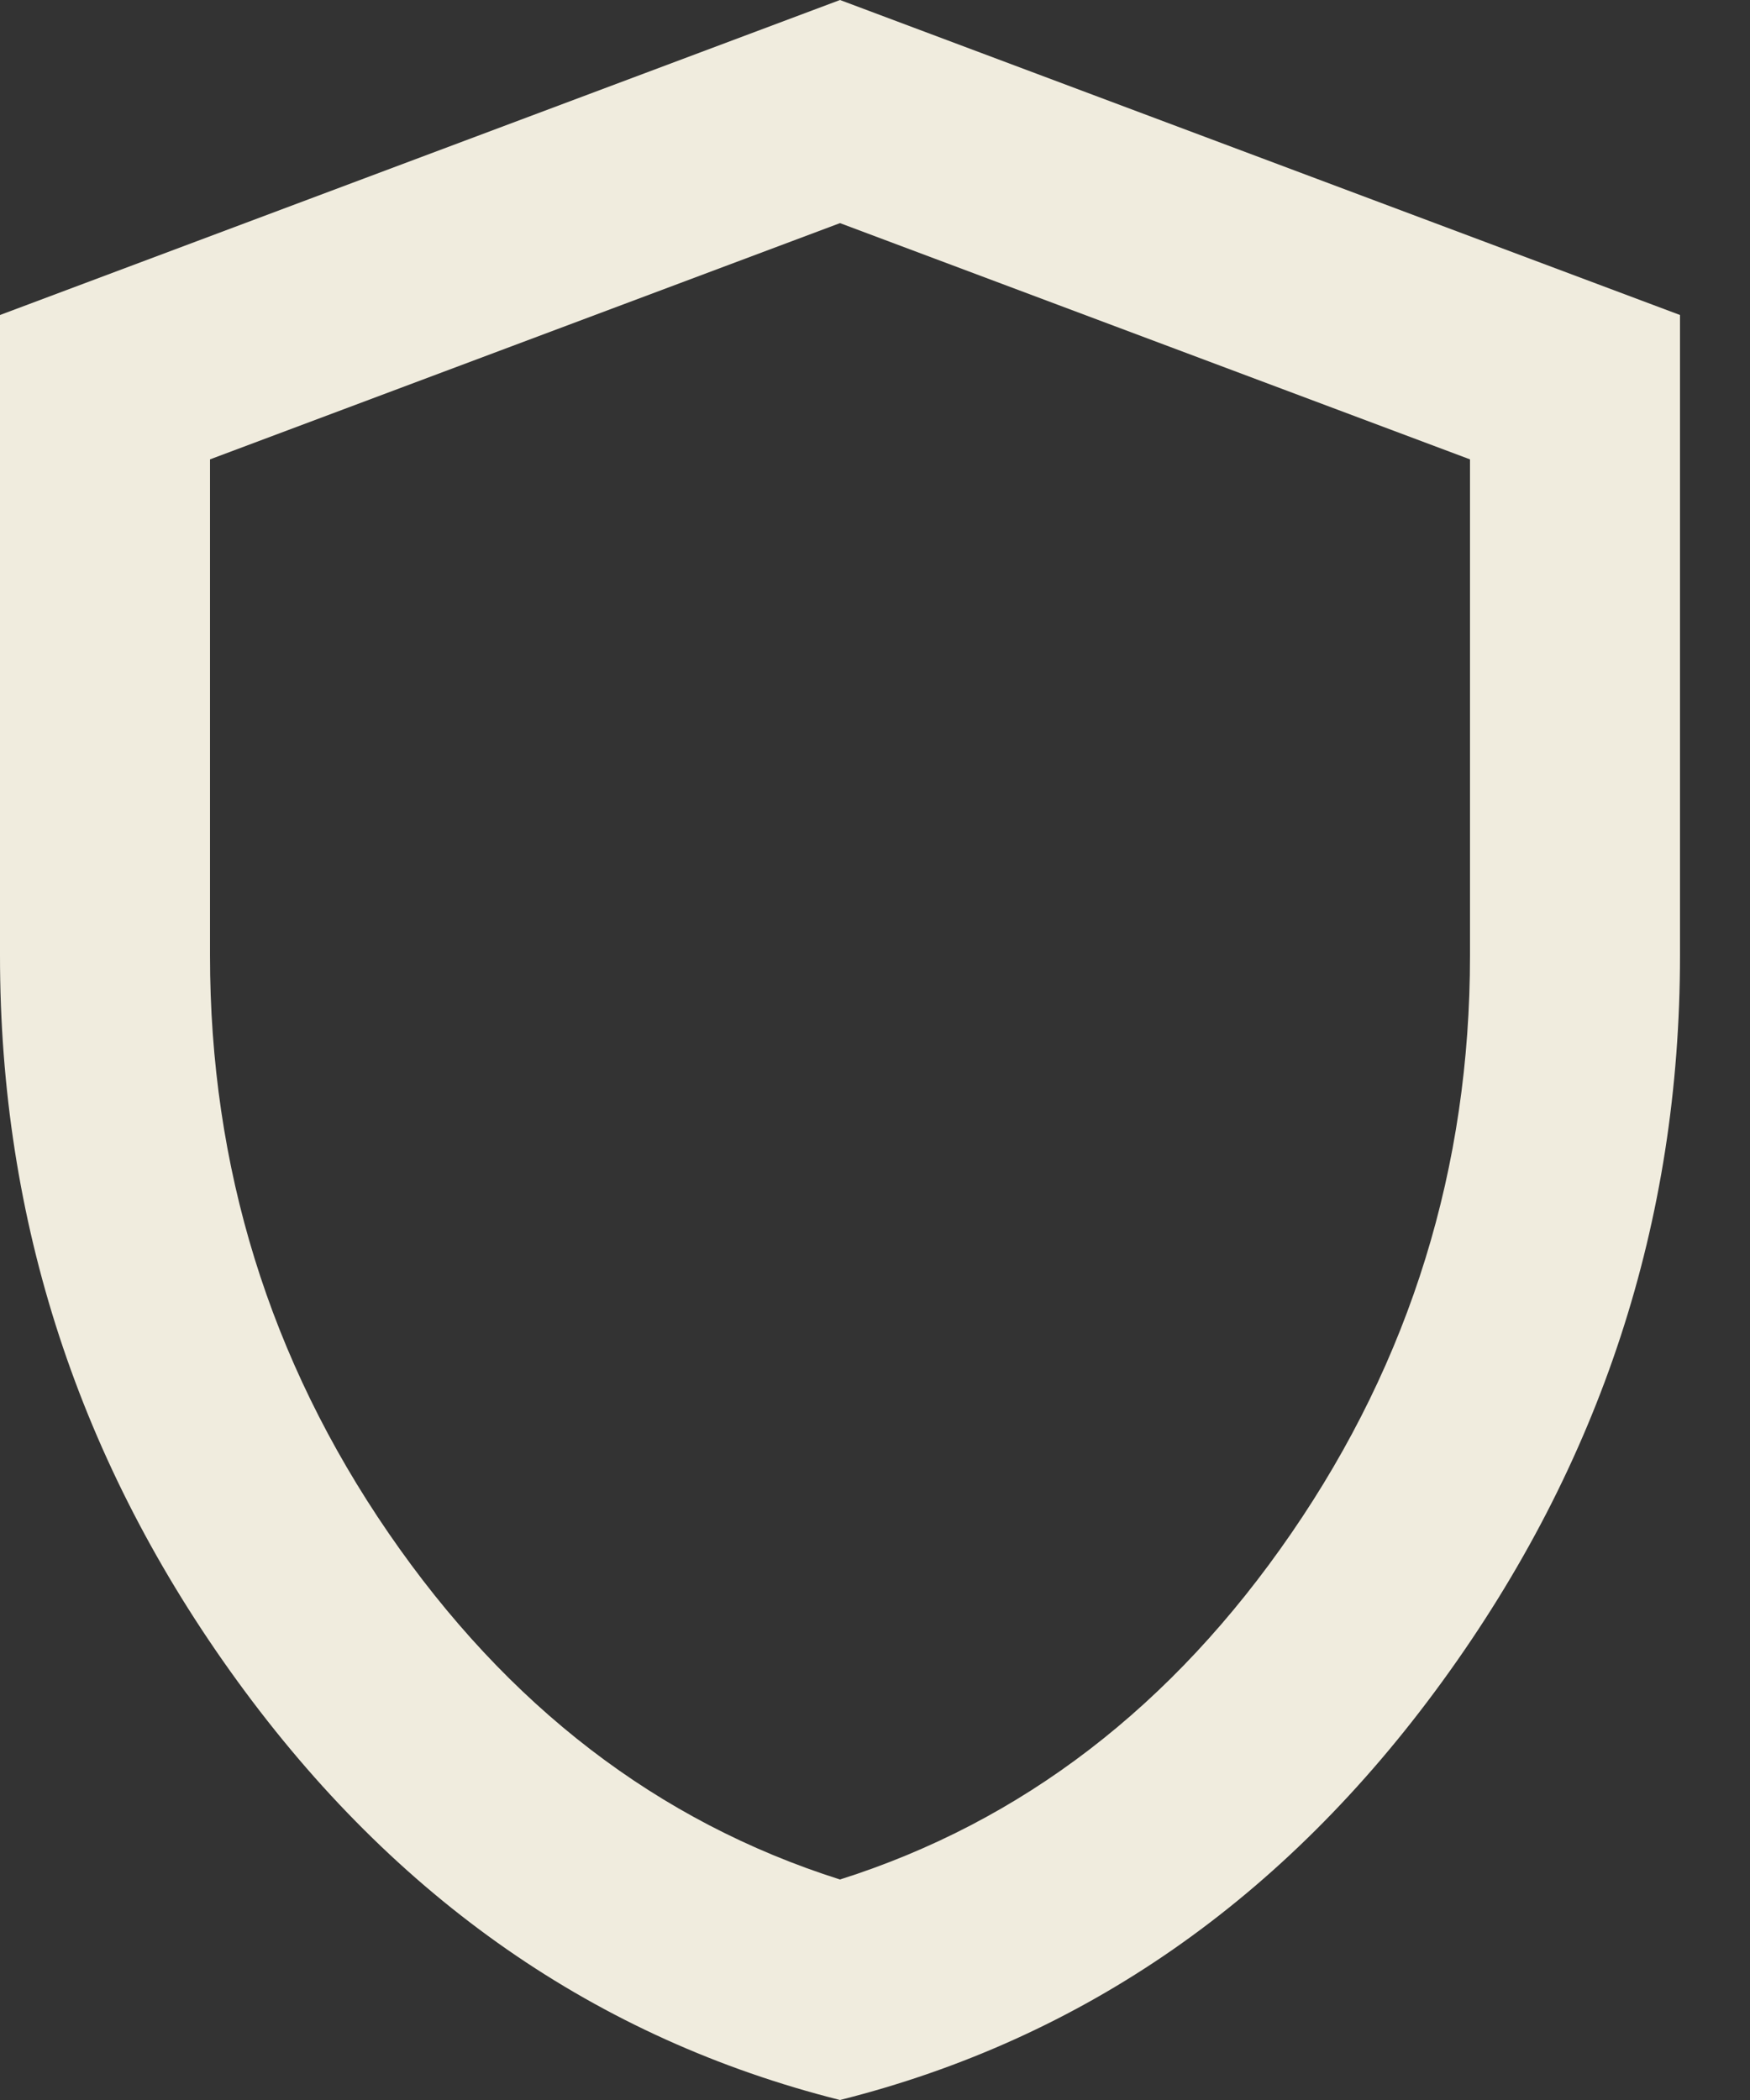 <svg width="20" height="24" viewBox="0 0 20 24" fill="none" xmlns="http://www.w3.org/2000/svg">
<rect x="0" y="0" width="20" height="24" fill="#333333" stroke="none"/>
<g clip-path="url(#clip0_301_1207)">
<path d="M9.6 24C6.82 23.3 4.525 21.705 2.714 19.214C0.904 16.724 -0.001 13.959 5.30035e-07 10.92V3.6L9.6 0L19.2 3.6V10.92C19.2 13.96 18.295 16.725 16.484 19.216C14.674 21.706 12.379 23.301 9.6 24ZM9.6 21.48C11.68 20.82 13.4 19.5 14.76 17.52C16.12 15.54 16.8 13.34 16.8 10.92V5.25L9.6 2.55L2.4 5.25V10.92C2.4 13.34 3.08 15.54 4.44 17.52C5.8 19.5 7.52 20.82 9.6 21.48Z" fill="#F0ECDE"/>
</g>
<defs>
<clipPath id="clip0_301_1207">
<rect width="19.2" height="24" fill="white"/>
</clipPath>
</defs>
</svg>
